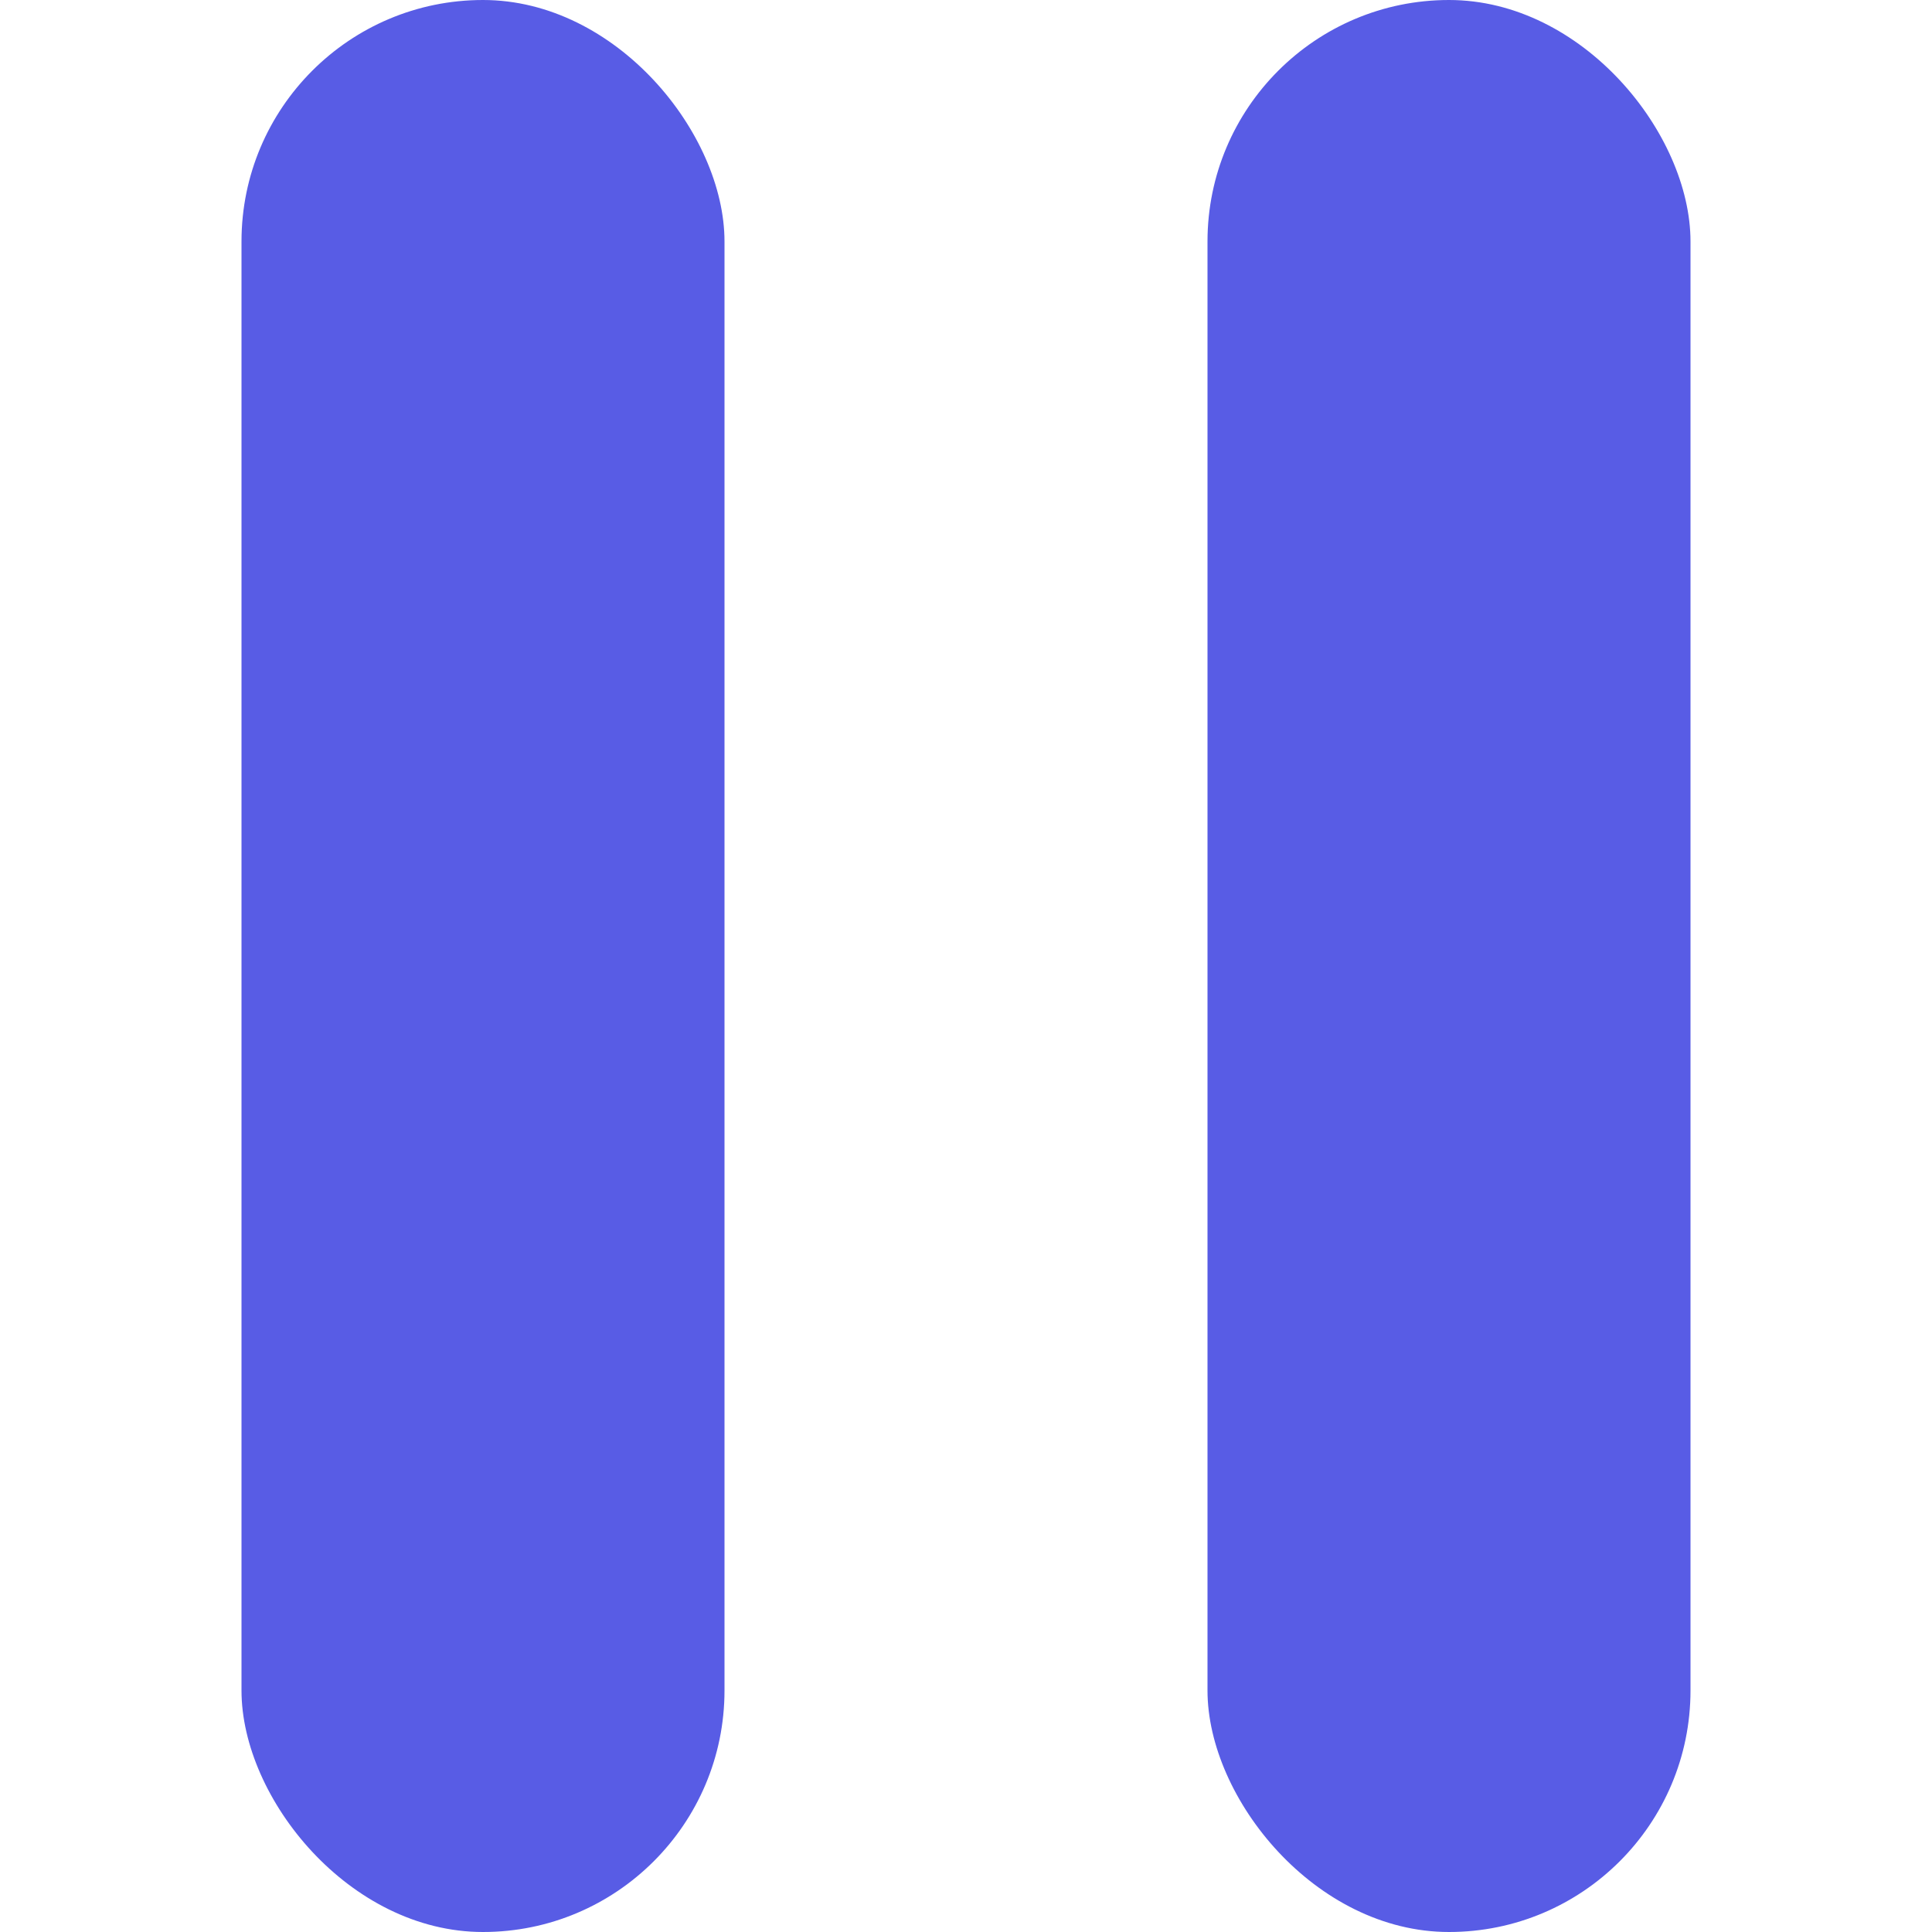 <svg width="24" height="24" viewBox="0 0 24 24" fill="none" xmlns="http://www.w3.org/2000/svg">
<g id="icon / pause">
<rect id="Rectangle 227" x="3" width="6" height="24" rx="3" fill="#585CE5"/>
<rect id="Rectangle 228" x="15" width="6" height="24" rx="3" fill="#585CE5"/>
</g>
</svg>

